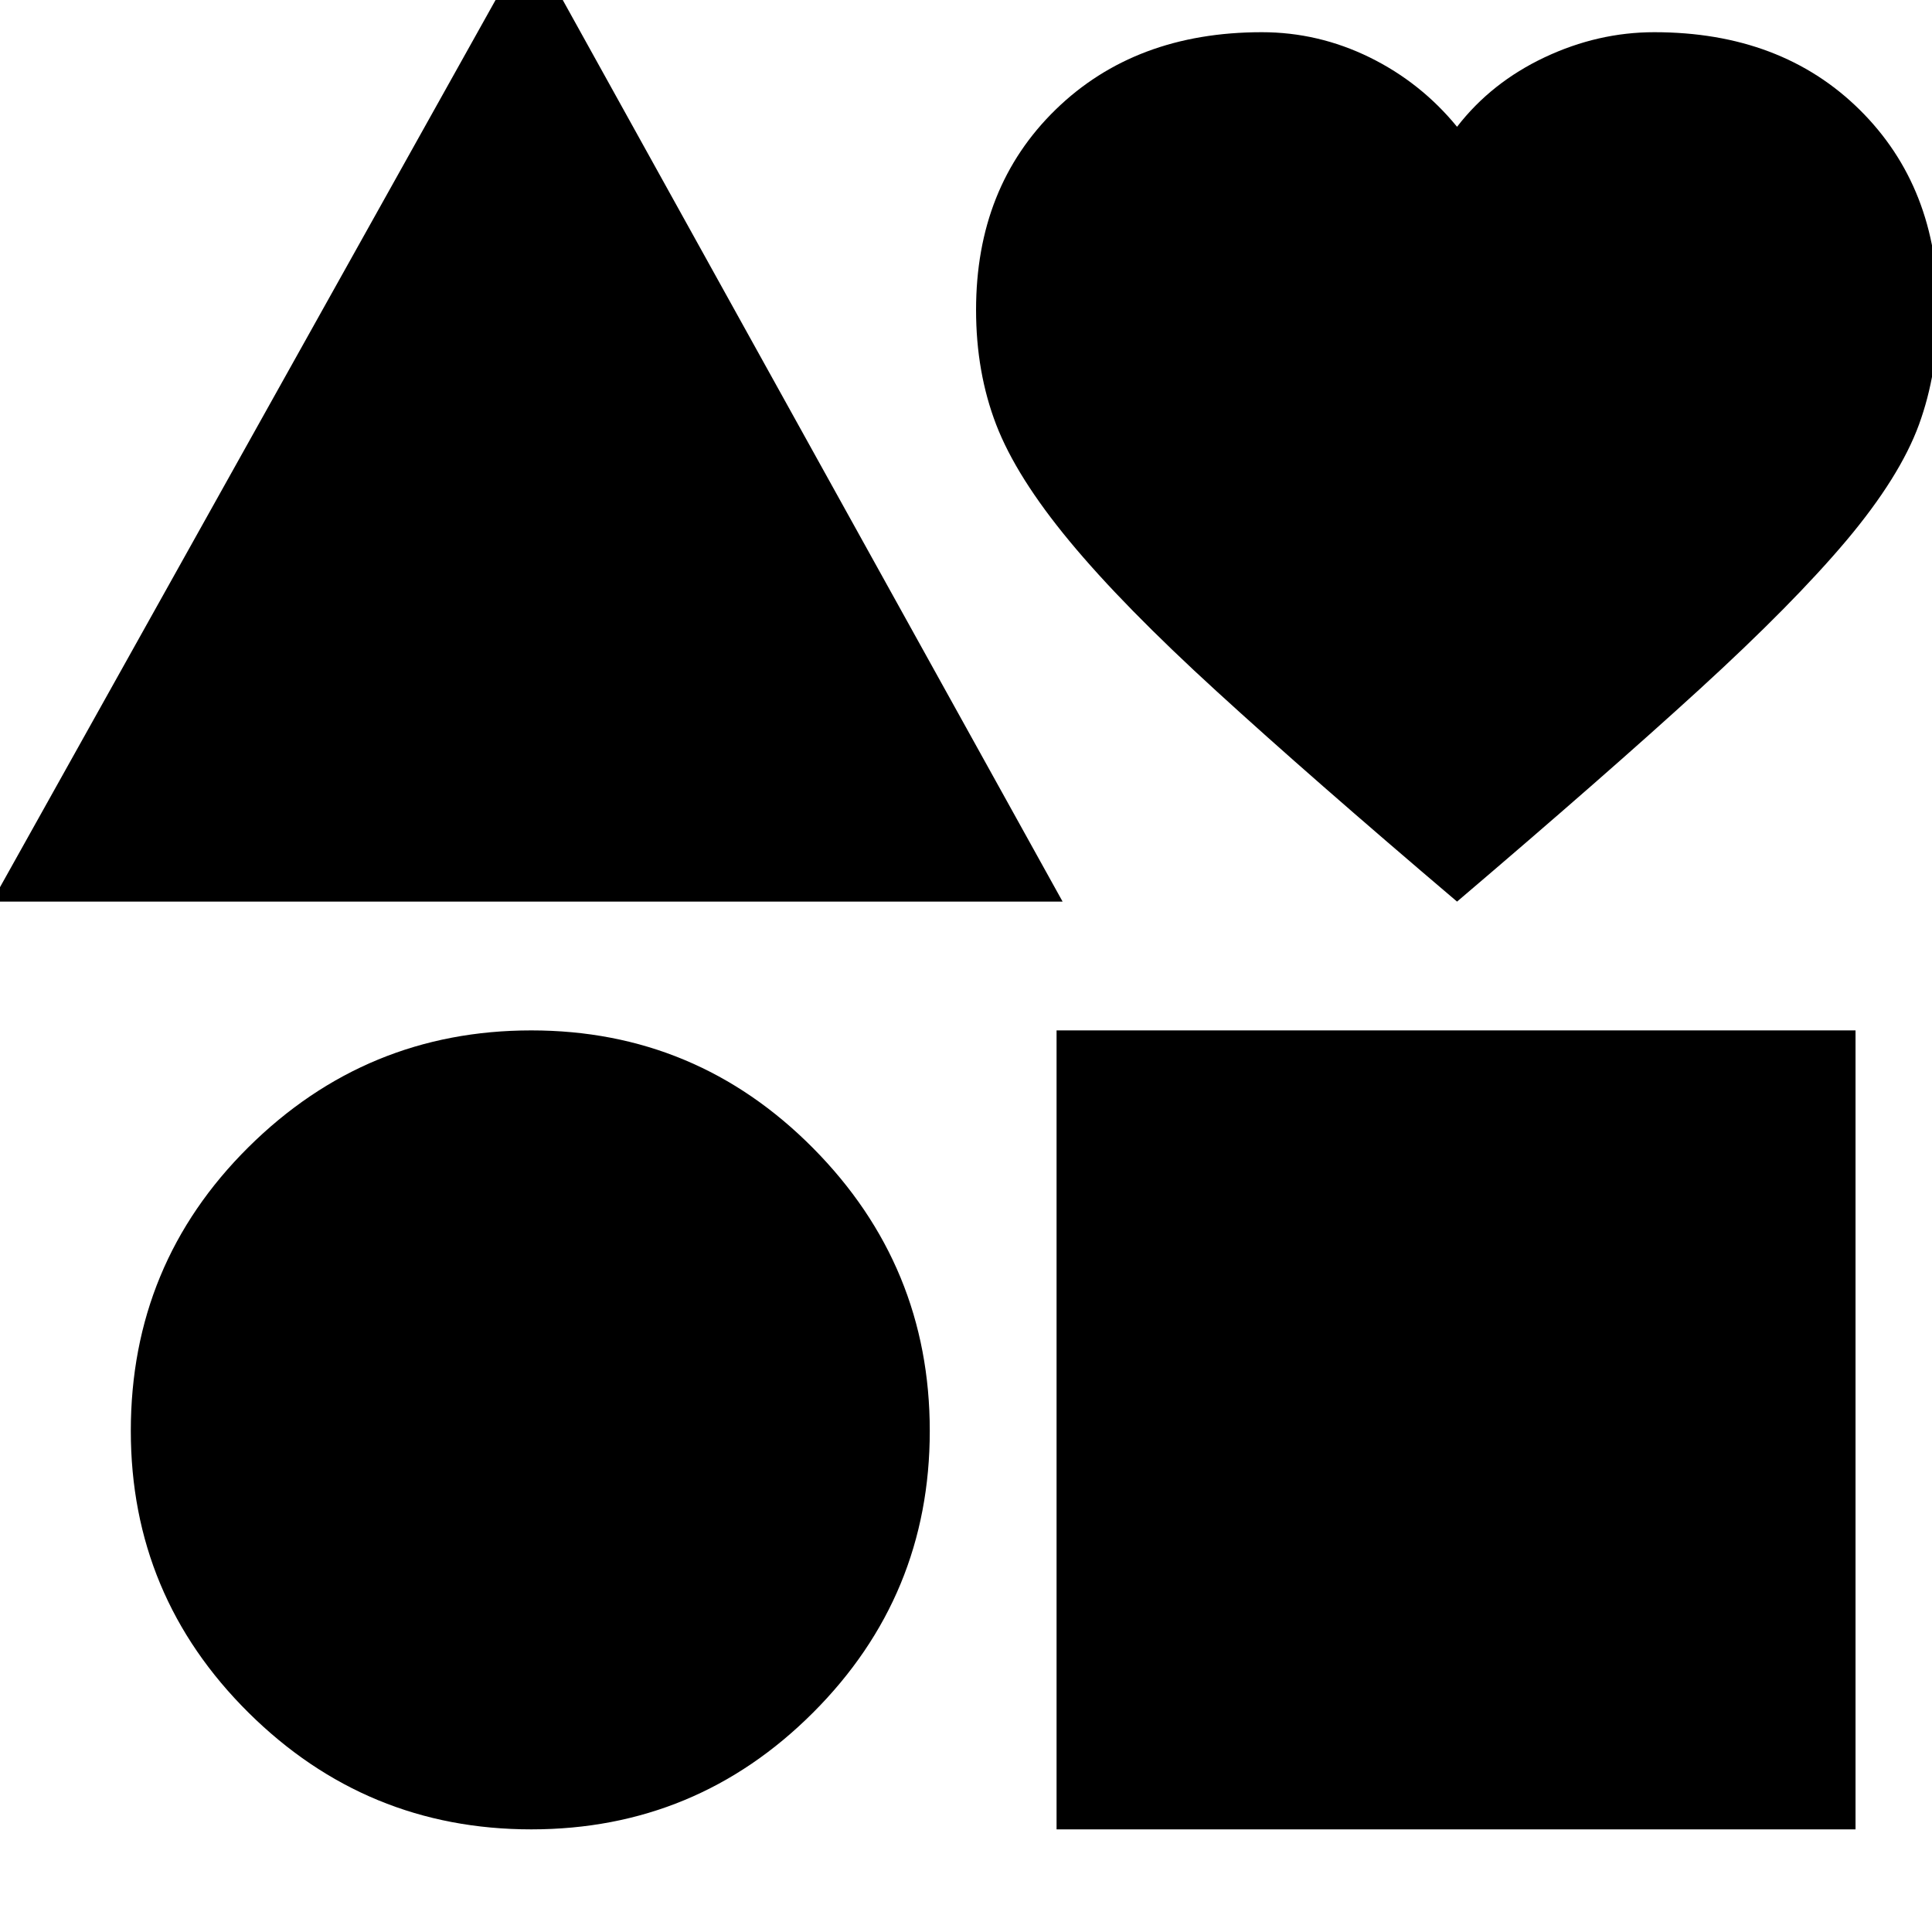 <svg xmlns="http://www.w3.org/2000/svg" height="24" width="24"><path d="M-0.1 11.2 6.575 -0.75 13.2 11.2ZM6.6 22.725Q4.55 22.725 3.087 21.275Q1.625 19.825 1.625 17.775Q1.625 15.7 3.087 14.25Q4.55 12.8 6.6 12.8Q8.65 12.8 10.1 14.262Q11.55 15.725 11.55 17.775Q11.55 19.825 10.1 21.275Q8.65 22.725 6.6 22.725ZM13.125 22.725V12.8H23.05V22.725ZM18.1 11.2Q16.275 9.65 15.113 8.587Q13.95 7.525 13.288 6.725Q12.625 5.925 12.375 5.275Q12.125 4.625 12.125 3.85Q12.125 2.325 13.113 1.362Q14.1 0.4 15.675 0.4Q16.375 0.4 17.013 0.712Q17.65 1.025 18.1 1.575Q18.525 1.025 19.188 0.712Q19.85 0.4 20.55 0.4Q22.125 0.4 23.1 1.362Q24.075 2.325 24.075 3.85Q24.075 4.625 23.838 5.275Q23.6 5.925 22.938 6.713Q22.275 7.5 21.113 8.562Q19.95 9.625 18.1 11.2Z"/></svg>